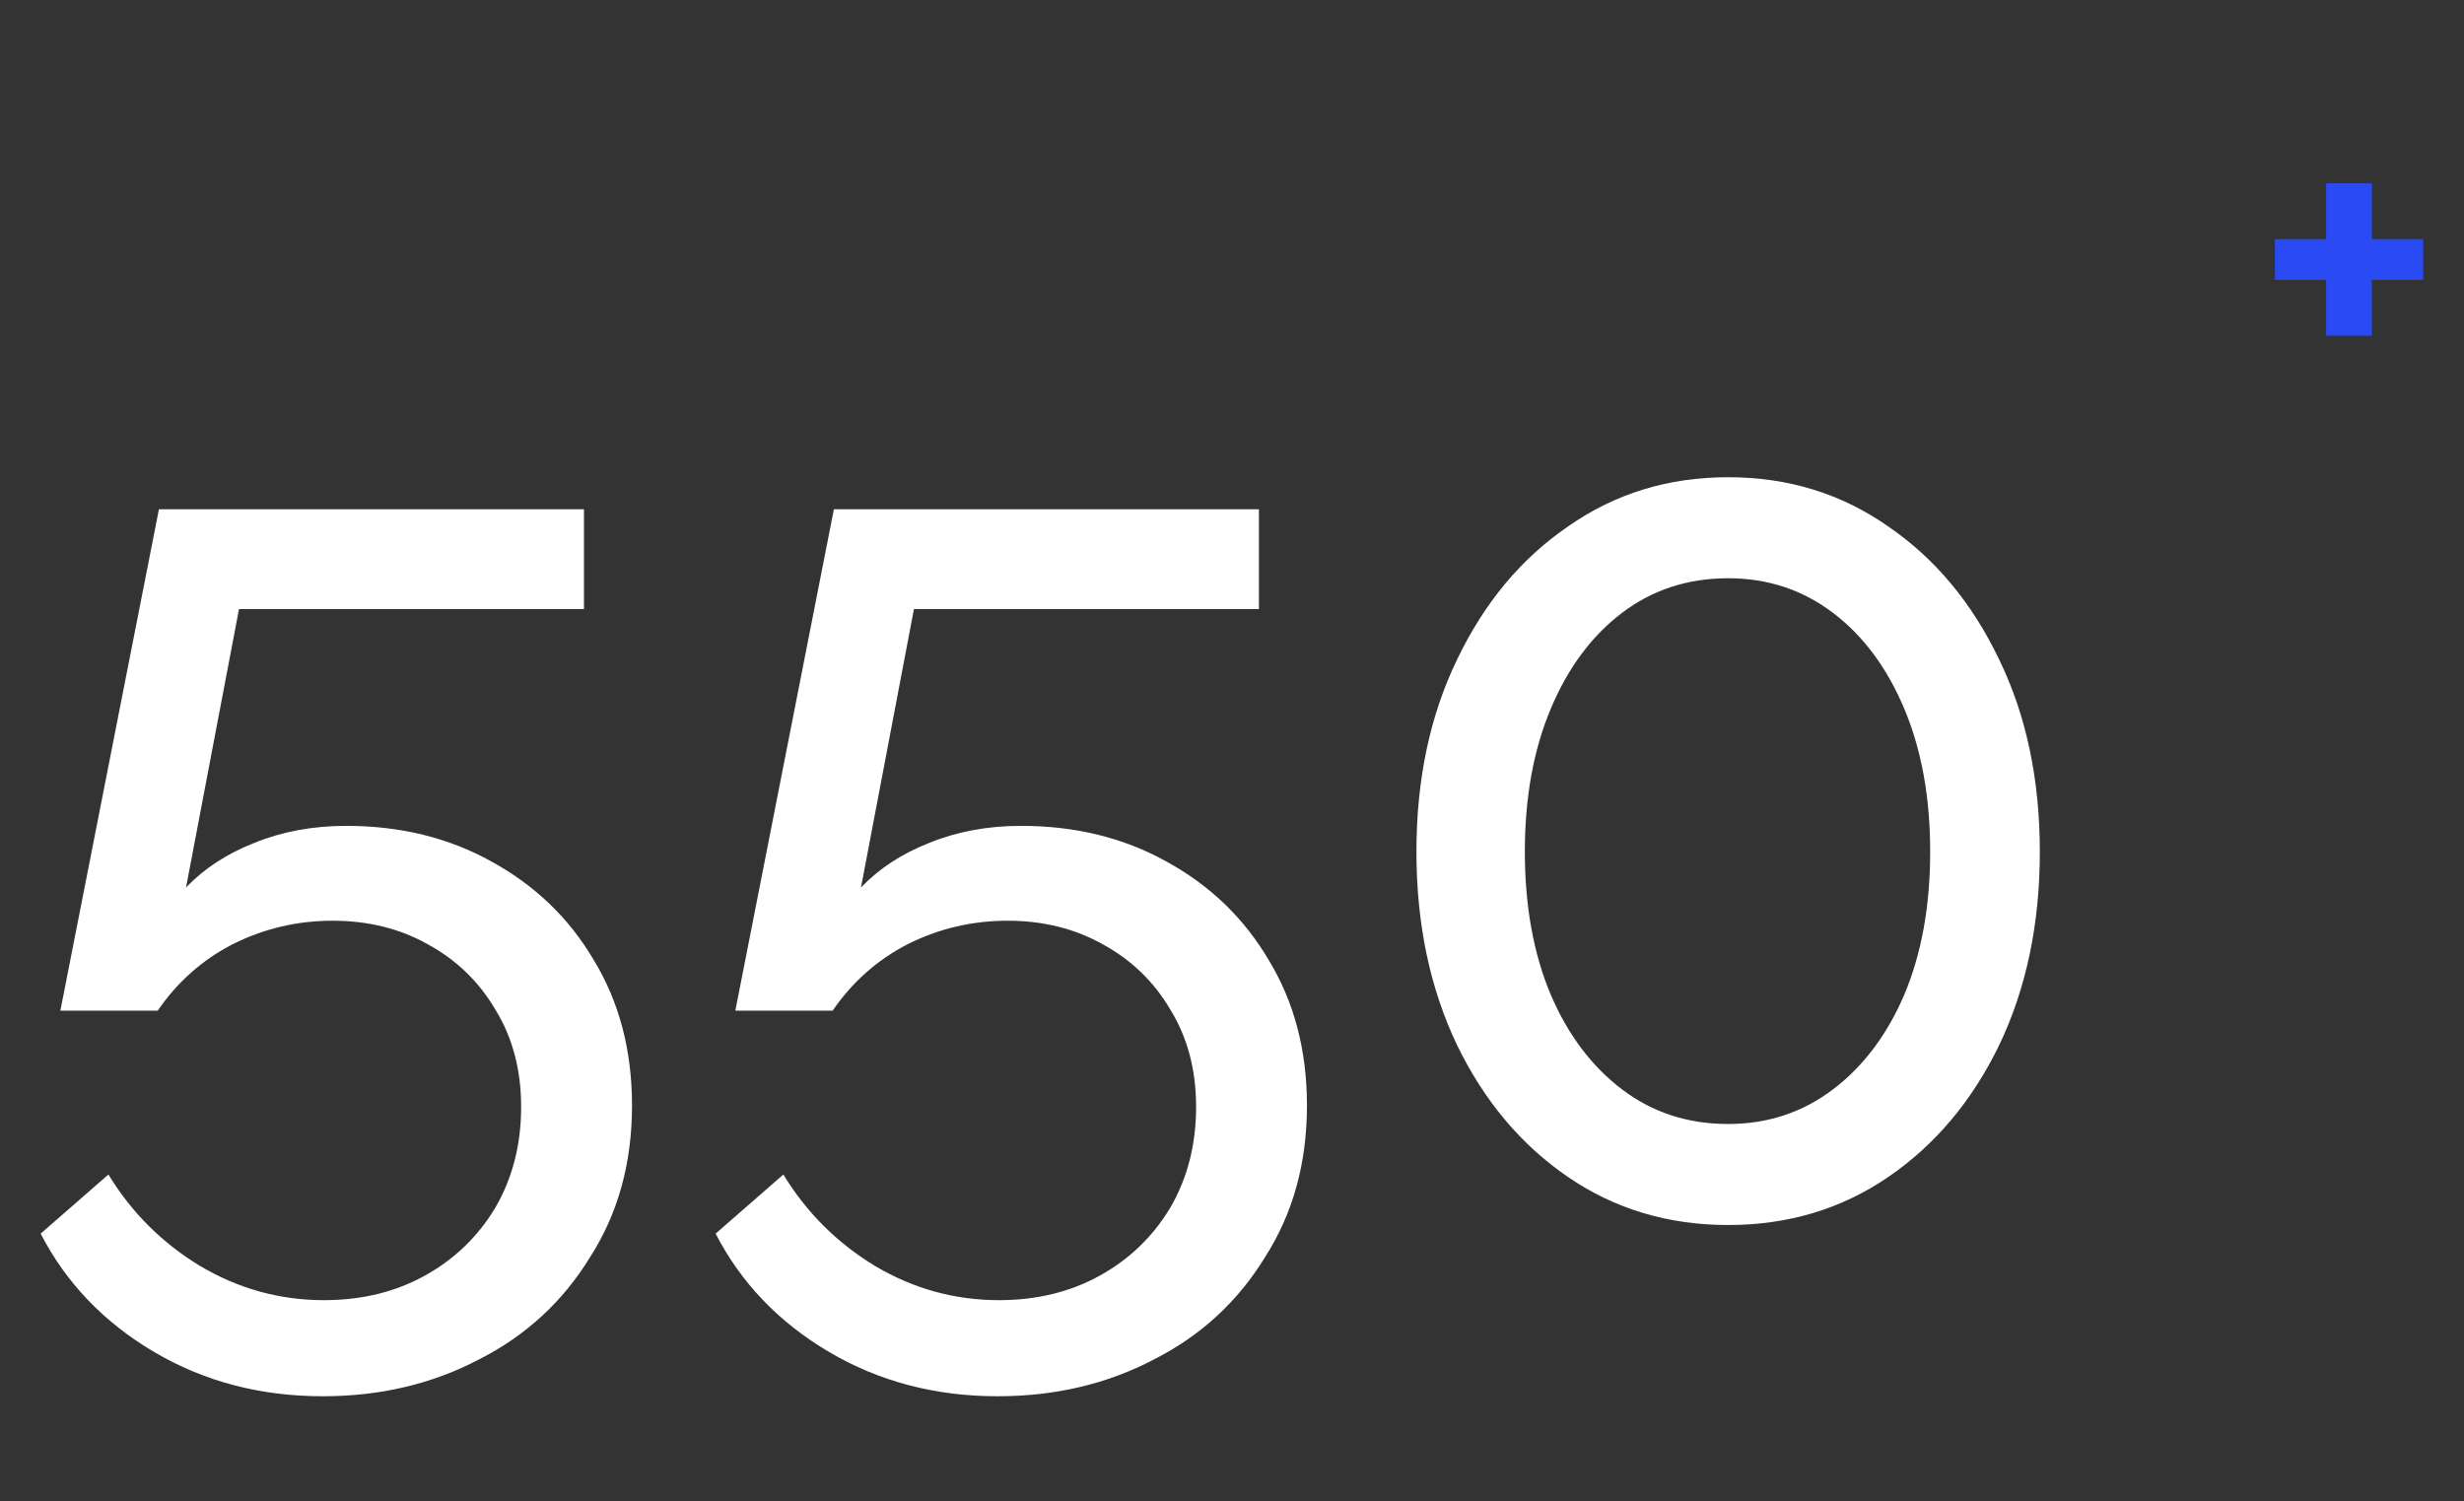 <svg width="128" height="78" viewBox="0 0 128 78" fill="none" xmlns="http://www.w3.org/2000/svg">
<rect x="0" y="0" width="128" height="78" fill="#333333" stroke="none"/>
<path d="M16.768 72.536C13.525 72.536 10.603 71.768 8 70.232C5.397 68.696 3.435 66.648 2.112 64.088L5.632 61.016C6.827 62.979 8.405 64.557 10.368 65.752C12.373 66.947 14.528 67.544 16.832 67.544C18.795 67.544 20.544 67.117 22.08 66.264C23.616 65.411 24.832 64.237 25.728 62.744C26.624 61.208 27.072 59.459 27.072 57.496C27.072 55.576 26.624 53.891 25.728 52.44C24.875 50.989 23.701 49.859 22.208 49.048C20.757 48.237 19.115 47.832 17.28 47.832C15.445 47.832 13.717 48.237 12.096 49.048C10.517 49.859 9.216 51.011 8.192 52.504H3.136L8.256 26.456H30.336V31.64H12.416L9.664 46.104C10.603 45.123 11.776 44.355 13.184 43.8C14.635 43.203 16.235 42.904 17.984 42.904C20.8 42.904 23.317 43.523 25.536 44.76C27.797 45.997 29.568 47.704 30.848 49.88C32.171 52.056 32.832 54.573 32.832 57.432C32.832 60.419 32.107 63.043 30.656 65.304C29.248 67.608 27.328 69.379 24.896 70.616C22.464 71.896 19.755 72.536 16.768 72.536ZM51.831 72.536C48.588 72.536 45.665 71.768 43.062 70.232C40.46 68.696 38.497 66.648 37.175 64.088L40.694 61.016C41.889 62.979 43.468 64.557 45.431 65.752C47.436 66.947 49.59 67.544 51.895 67.544C53.857 67.544 55.606 67.117 57.142 66.264C58.678 65.411 59.895 64.237 60.791 62.744C61.687 61.208 62.135 59.459 62.135 57.496C62.135 55.576 61.687 53.891 60.791 52.44C59.937 50.989 58.764 49.859 57.27 49.048C55.82 48.237 54.177 47.832 52.343 47.832C50.508 47.832 48.78 48.237 47.158 49.048C45.58 49.859 44.279 51.011 43.255 52.504H38.199L43.319 26.456H65.398V31.64H47.478L44.727 46.104C45.665 45.123 46.839 44.355 48.246 43.8C49.697 43.203 51.297 42.904 53.047 42.904C55.862 42.904 58.38 43.523 60.599 44.76C62.86 45.997 64.63 47.704 65.91 49.88C67.233 52.056 67.894 54.573 67.894 57.432C67.894 60.419 67.169 63.043 65.719 65.304C64.311 67.608 62.391 69.379 59.959 70.616C57.526 71.896 54.817 72.536 51.831 72.536ZM105.965 44.248C105.965 48.003 105.261 51.352 103.853 54.296C102.445 57.197 100.525 59.48 98.093 61.144C95.661 62.808 92.888 63.64 89.773 63.64C86.658 63.64 83.885 62.808 81.453 61.144C79.021 59.48 77.101 57.197 75.693 54.296C74.285 51.352 73.581 48.003 73.581 44.248C73.581 40.493 74.285 37.165 75.693 34.264C77.101 31.32 79.021 29.016 81.453 27.352C83.885 25.645 86.658 24.792 89.773 24.792C92.888 24.792 95.661 25.645 98.093 27.352C100.525 29.016 102.445 31.32 103.853 34.264C105.261 37.165 105.965 40.493 105.965 44.248ZM100.269 44.248C100.269 41.432 99.821 38.957 98.925 36.824C98.029 34.691 96.792 33.027 95.213 31.832C93.634 30.637 91.821 30.04 89.773 30.04C87.682 30.04 85.848 30.637 84.269 31.832C82.69 33.027 81.453 34.691 80.557 36.824C79.661 38.957 79.213 41.432 79.213 44.248C79.213 47.064 79.661 49.539 80.557 51.672C81.453 53.763 82.69 55.405 84.269 56.6C85.848 57.795 87.682 58.392 89.773 58.392C91.821 58.392 93.634 57.795 95.213 56.6C96.792 55.405 98.029 53.763 98.925 51.672C99.821 49.539 100.269 47.064 100.269 44.248Z" fill="white"/>
<path d="M125.88 12.424V14.536H123.216V17.44H120.84V14.536H118.176V12.424H120.84V9.52H123.216V12.424H125.88Z" fill="#2A4AF4"/>
</svg>
